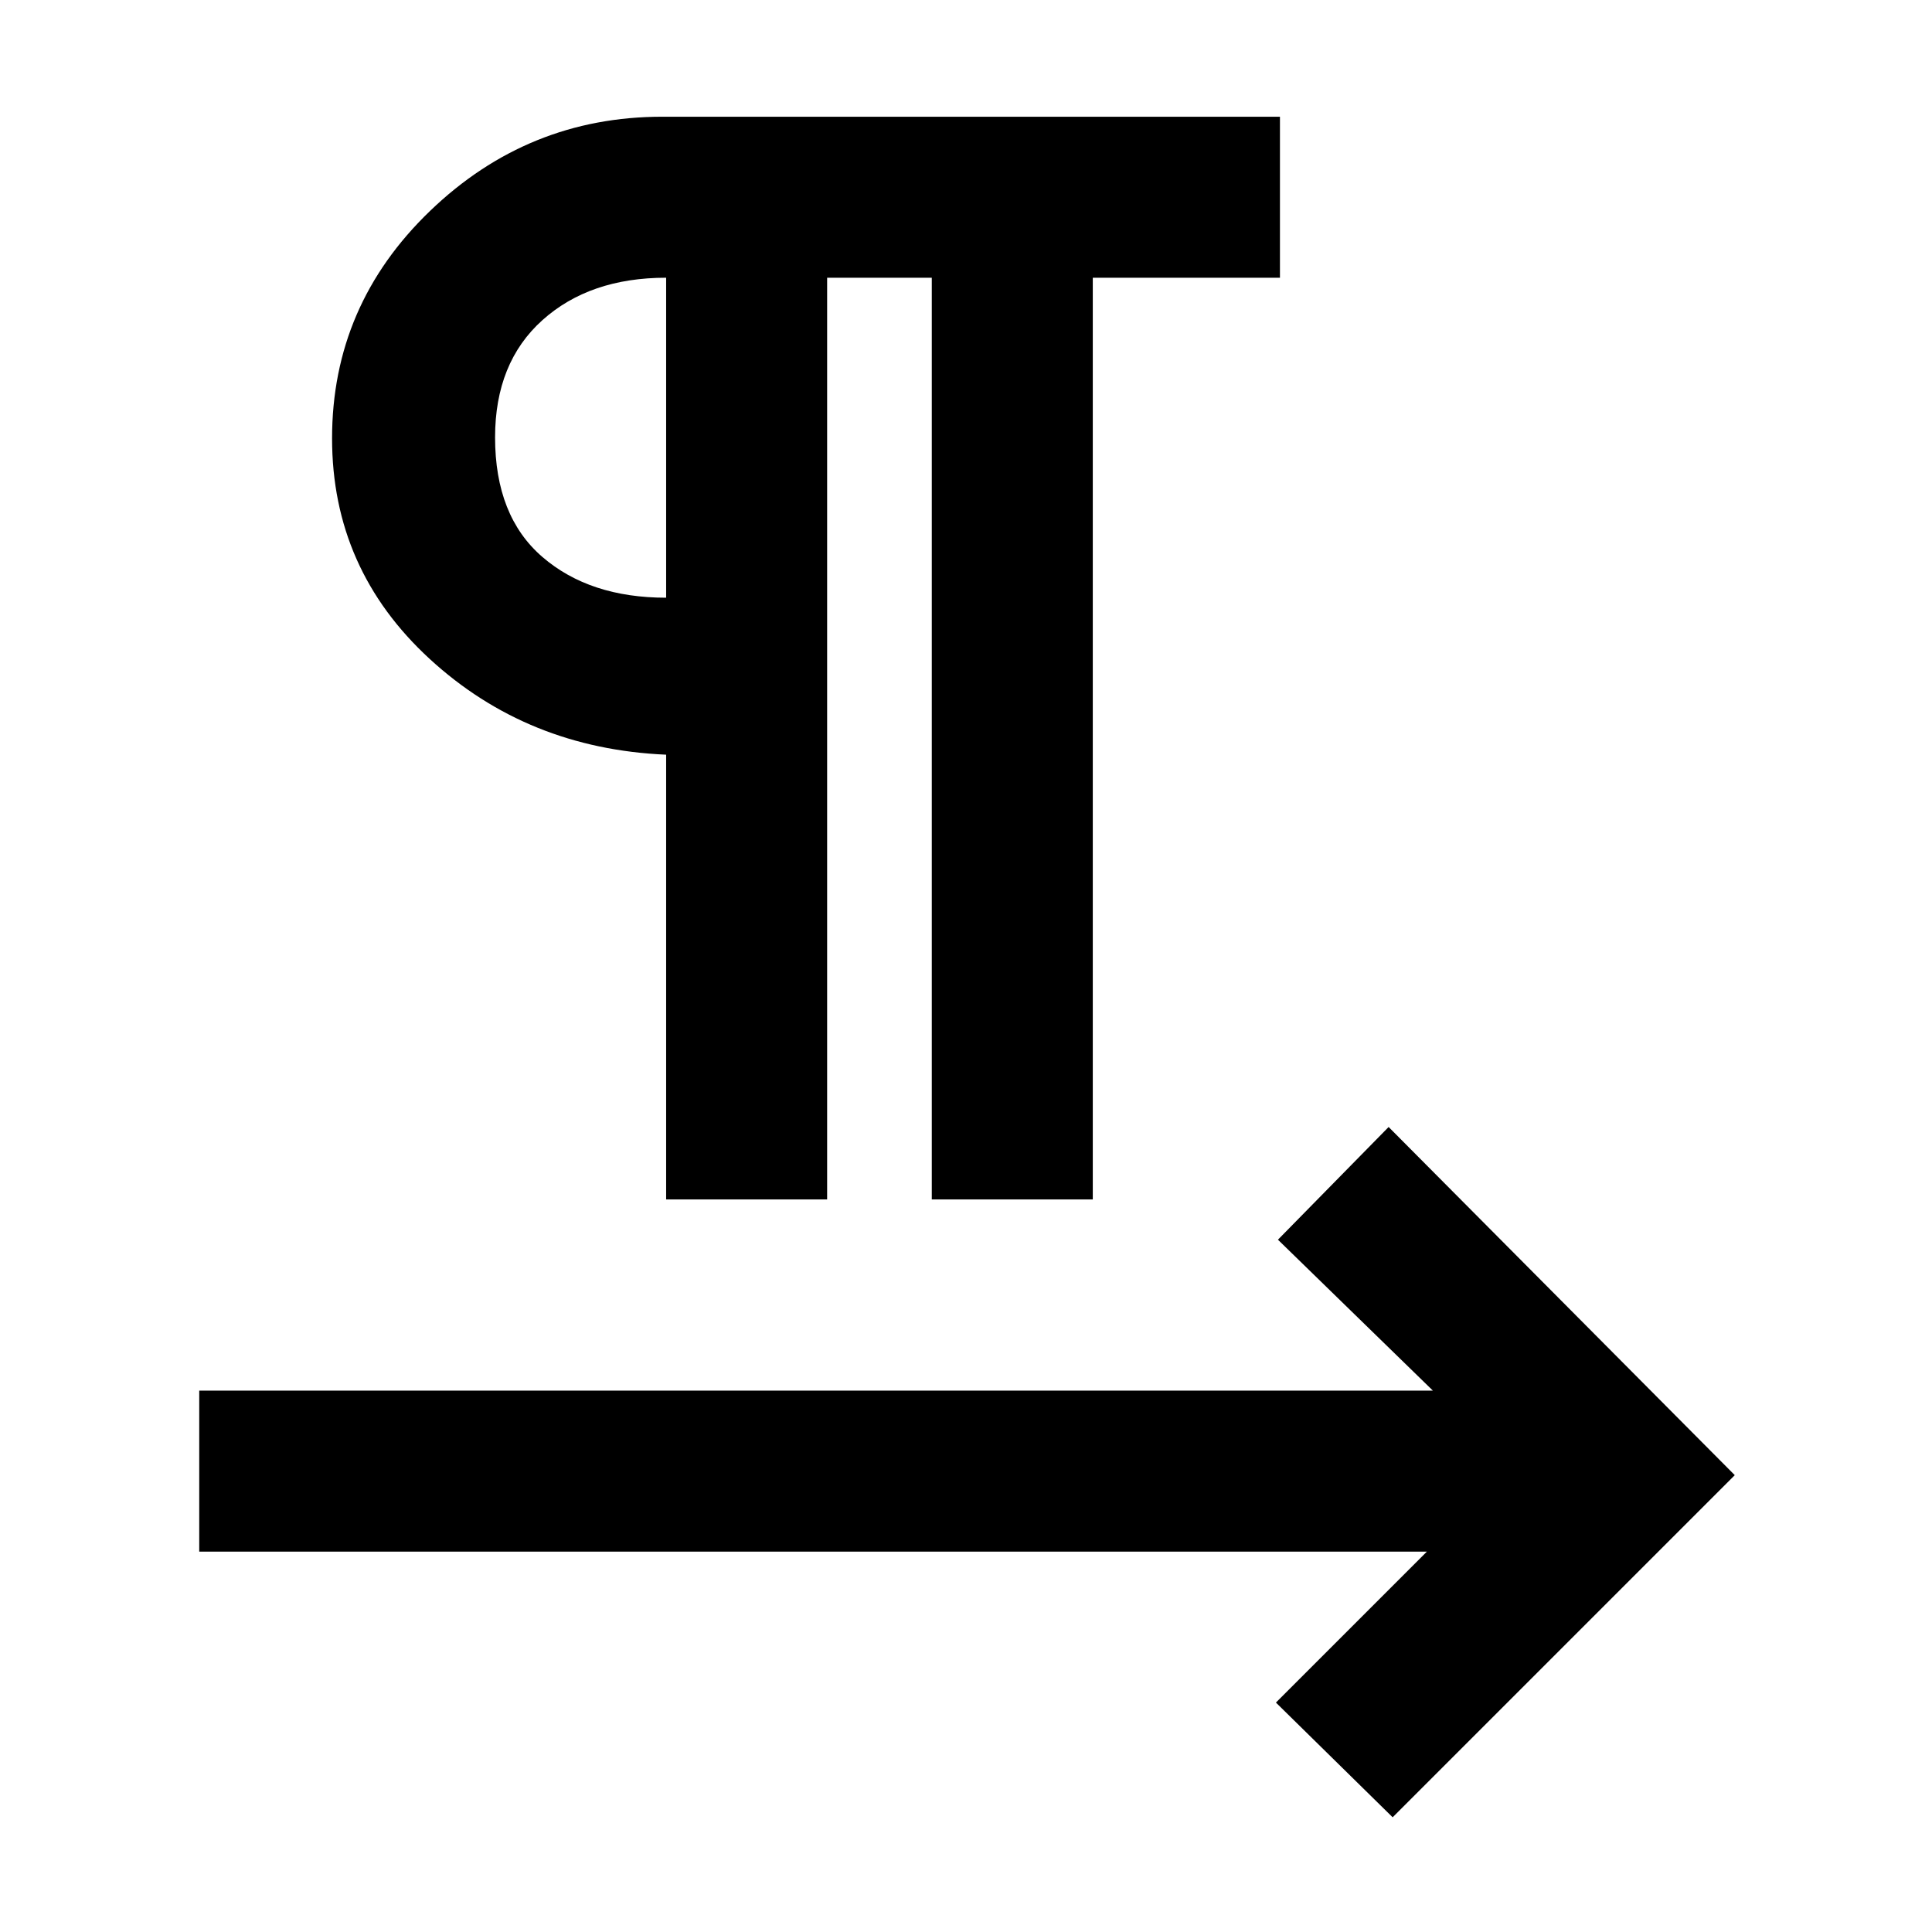 <svg xmlns="http://www.w3.org/2000/svg" height="48" viewBox="0 -960 960 960" width="48"><path d="M331-364v-221q-69-3-117.5-47.59Q165-677.17 165-742.17q0-66.18 48.67-113Q262.34-902 329.08-902H636v80h-93v458h-80v-458h-52v458h-80Zm0-299v-159q-38 0-61.5 21.1-23.5 21.11-23.5 58.23 0 39.13 23.49 59.4Q292.99-663 331-663Zm0-80ZM692-57l-58-57 75-75H99v-80h613l-77-75 55-56 172 173L692-57Z"/></svg>